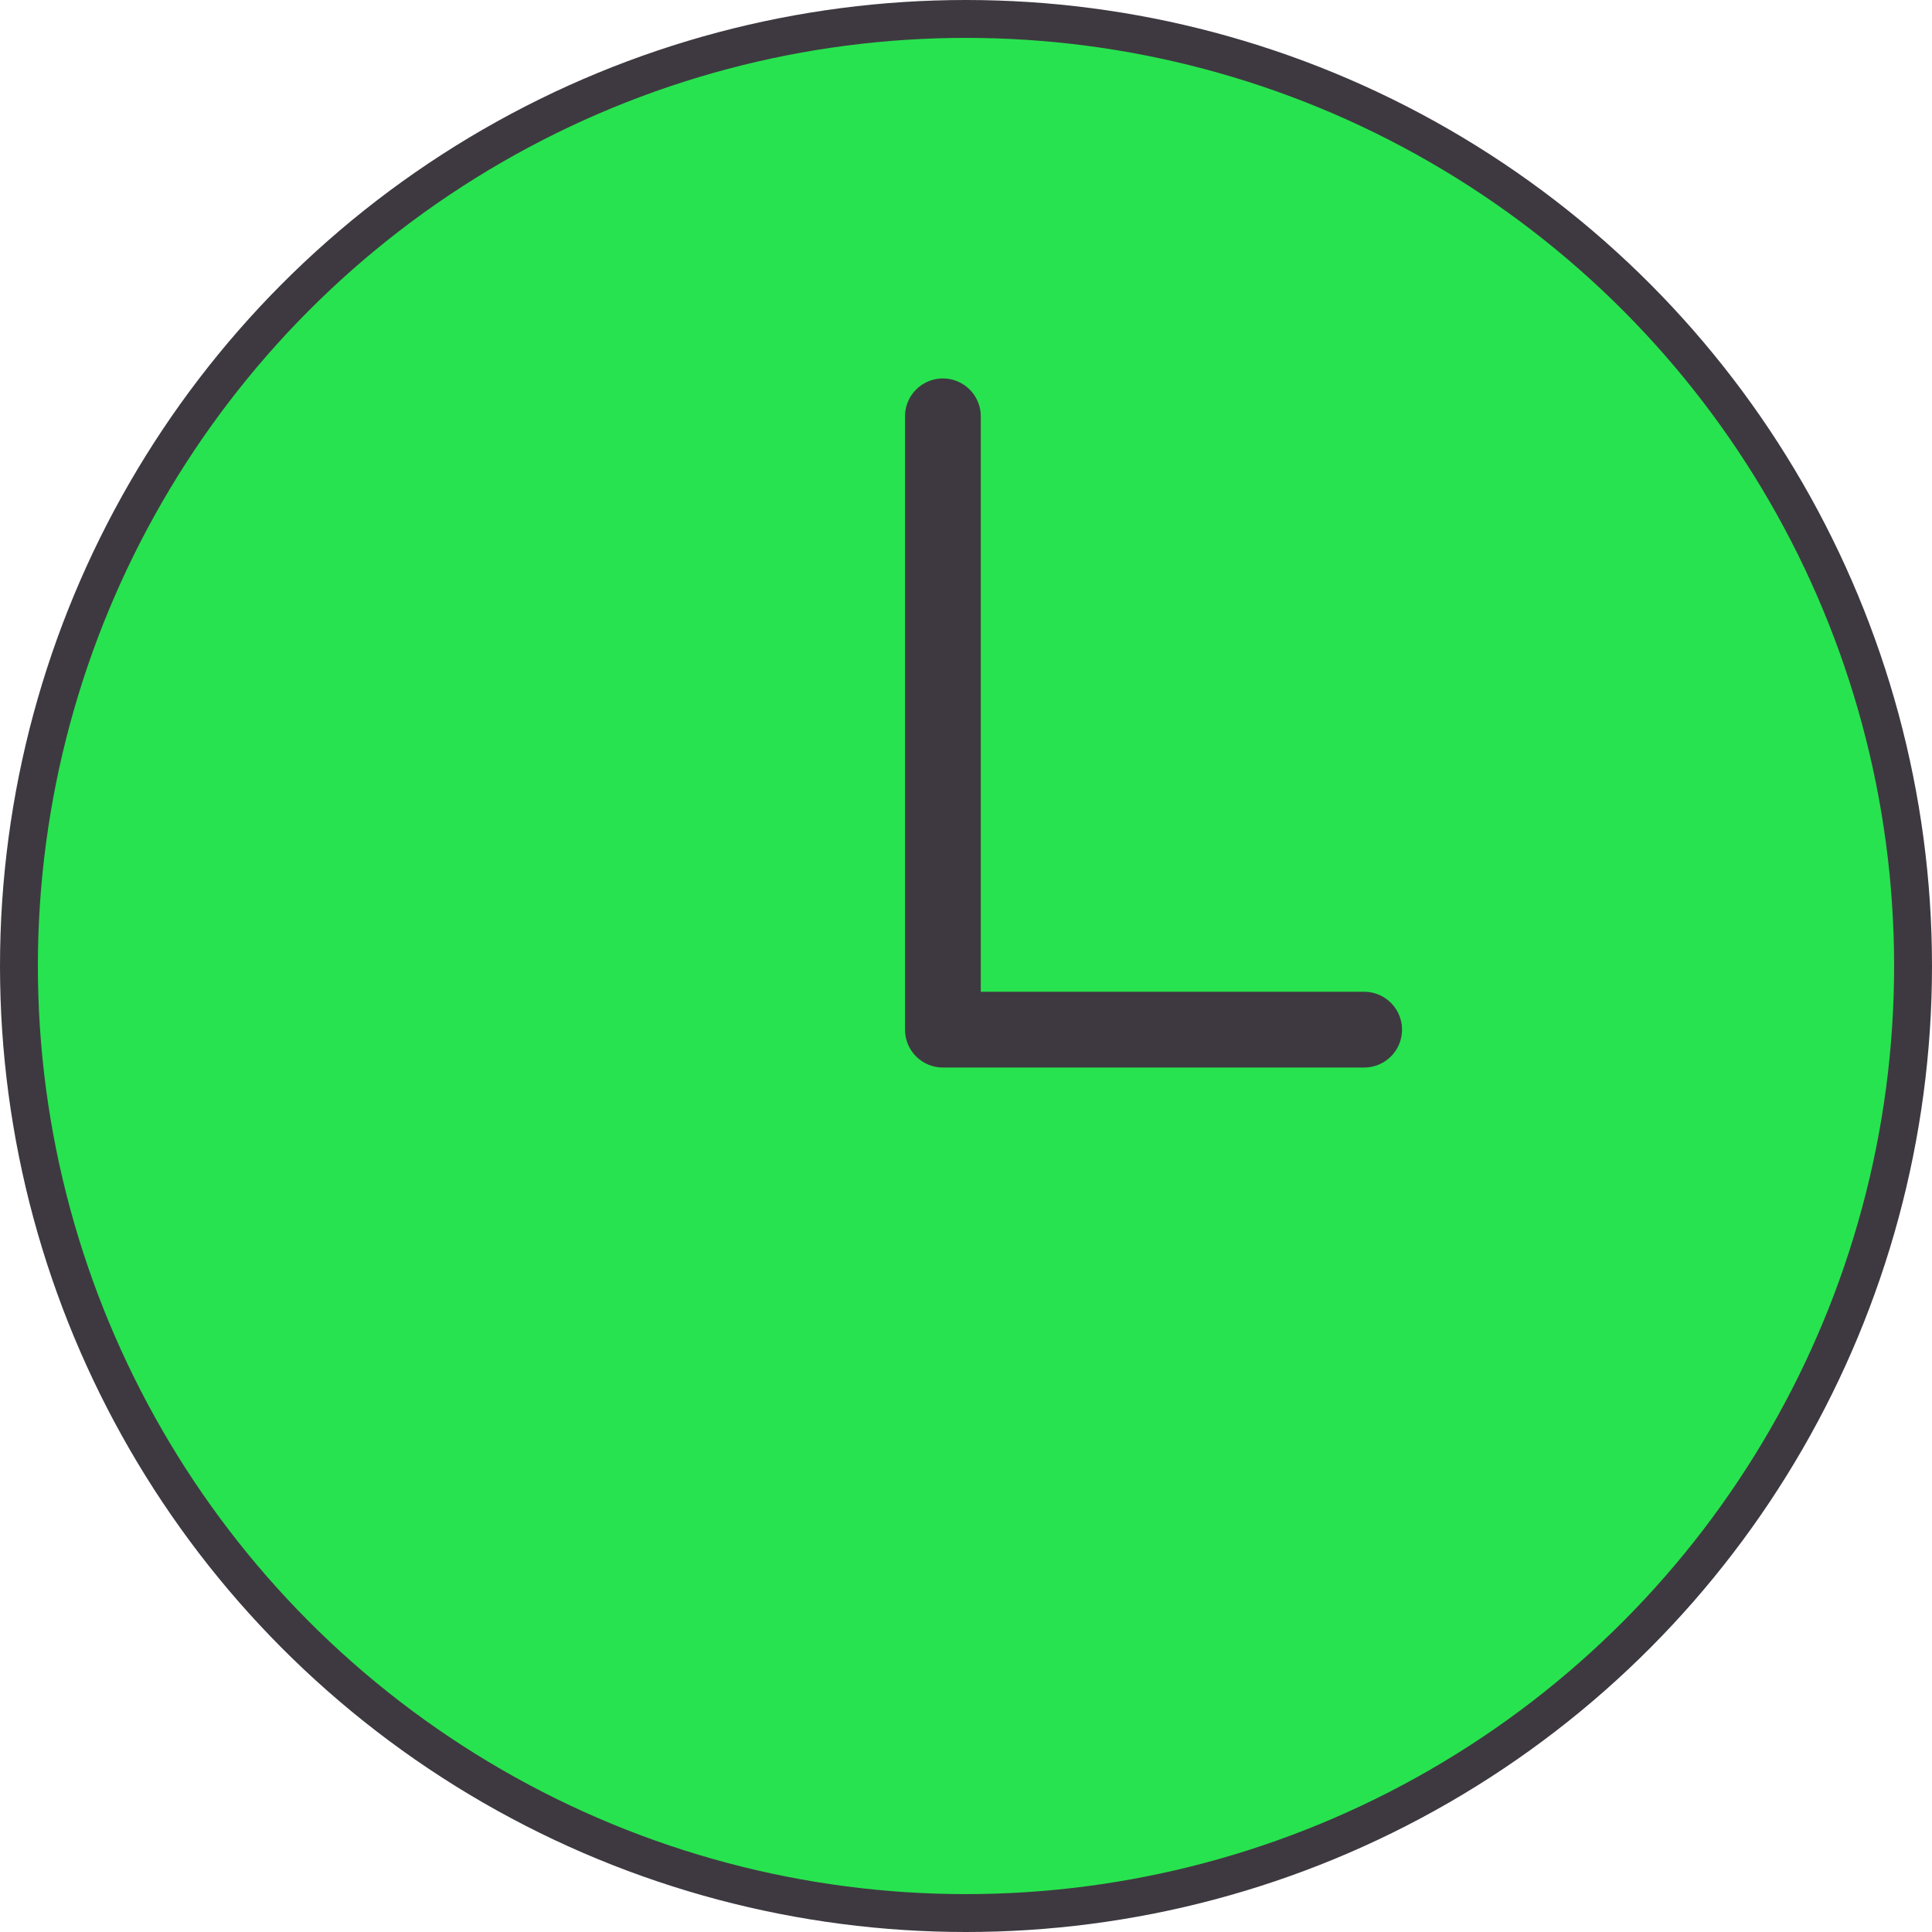 <?xml version="1.0" encoding="UTF-8"?><svg id="Ebene_2" xmlns="http://www.w3.org/2000/svg" viewBox="0 0 51 51"><defs><style>.cls-1{stroke-miterlimit:10;}.cls-1,.cls-2{fill:#27e34f;stroke:#3e3940;}.cls-2{stroke-linecap:round;stroke-linejoin:round;stroke-width:2px;}</style></defs><g id="Layer_4"><g><circle class="cls-1" cx="25.5" cy="25.5" r="25"/><polyline class="cls-2" points="24.89 10.99 24.89 27.18 36.01 27.18"/></g></g></svg>